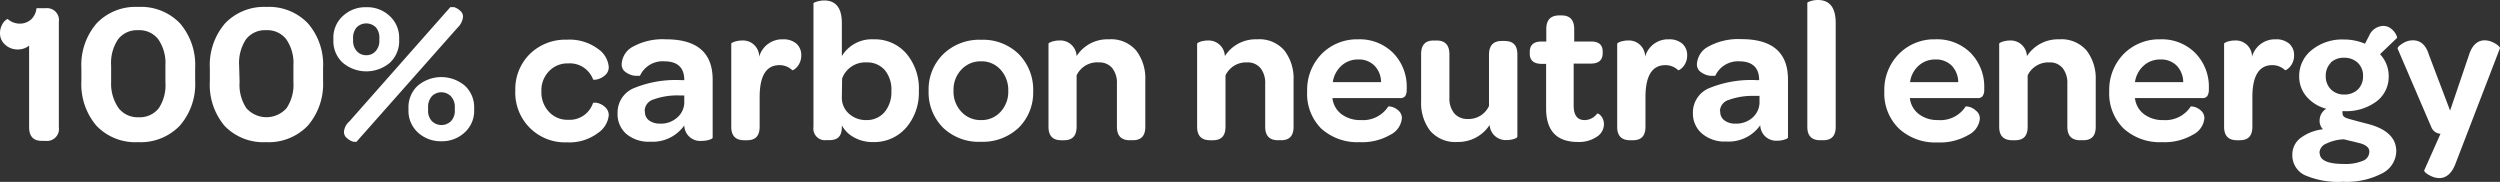 <svg xmlns="http://www.w3.org/2000/svg" viewBox="0 0 274.01 19.93"><rect x="0" y="0" width="274.01" height="19.93" fill="#333333" stroke="none"/><defs><style>.cls-1{fill:#fff;}</style></defs><title>t2a-468</title><g id="Layer_2" data-name="Layer 2"><g id="Layer_1-2" data-name="Layer 1"><path class="cls-1" d="M0,3.64a1.89,1.89,0,0,1,.2-.87,1.56,1.56,0,0,1,.39-.54c.13-.11.22-.15.26-.14a2,2,0,0,0,1.32.5,1.85,1.85,0,0,0,1.24-.46A1.93,1.93,0,0,0,4,.9H5A1.31,1.31,0,0,1,6.45,2.4V13.94A1.31,1.31,0,0,1,5,15.44H4.59c-.93,0-1.4-.5-1.4-1.5V5A1.93,1.93,0,0,1,2,5.42a2,2,0,0,1-1.4-.49A1.64,1.64,0,0,1,0,3.64Z"/><path class="cls-1" d="M8.92,8.88V7.48a7,7,0,0,1,1.66-4.91A5.89,5.89,0,0,1,15.15.76a5.92,5.92,0,0,1,4.58,1.8,7,7,0,0,1,1.66,4.9v1.4a6.92,6.92,0,0,1-1.68,4.91,5.94,5.94,0,0,1-4.58,1.81,5.88,5.88,0,0,1-4.56-1.8A7,7,0,0,1,8.92,8.88Zm3.26.1A4.67,4.67,0,0,0,13,11.85a2.63,2.63,0,0,0,2.2,1,2.63,2.63,0,0,0,2.21-1A4.6,4.6,0,0,0,18.13,9V7.18a4.58,4.58,0,0,0-.78-2.87,2.62,2.62,0,0,0-2.22-1,2.61,2.61,0,0,0-2.19,1,4.64,4.64,0,0,0-.76,2.88Z"/><path class="cls-1" d="M23,8.88V7.48a7,7,0,0,1,1.66-4.91A5.89,5.89,0,0,1,29.18.76a5.9,5.9,0,0,1,4.57,1.8,6.91,6.91,0,0,1,1.66,4.9v1.4a7,7,0,0,1-1.67,4.91,5.94,5.94,0,0,1-4.58,1.81,5.88,5.88,0,0,1-4.56-1.8A7,7,0,0,1,23,8.88Zm3.26.1A4.6,4.6,0,0,0,27,11.85a2.94,2.94,0,0,0,4.41,0A4.6,4.6,0,0,0,32.16,9V7.18a4.58,4.58,0,0,0-.78-2.87,2.62,2.62,0,0,0-2.22-1,2.63,2.63,0,0,0-2.2,1,4.71,4.71,0,0,0-.75,2.88Z"/><path class="cls-1" d="M36.54,4.42V4.24a3.21,3.21,0,0,1,1-2.45,3.62,3.62,0,0,1,2.61-1,3.58,3.58,0,0,1,2.6,1,3.24,3.24,0,0,1,1,2.44v.17a3.23,3.23,0,0,1-1,2.46,4,4,0,0,1-5.2,0A3.2,3.2,0,0,1,36.54,4.42Zm1.16,10a1.71,1.71,0,0,1,.6-1.12L49.36.78s.18,0,.41,0a1.91,1.91,0,0,1,.66.39.85.85,0,0,1,.32.64A1.85,1.85,0,0,1,50.18,3L39.08,15.53c0,.05-.17,0-.39,0a1.91,1.91,0,0,1-.66-.39A.84.84,0,0,1,37.7,14.45Zm1-10a1.69,1.69,0,0,0,.4,1.18,1.36,1.36,0,0,0,1.07.45,1.33,1.33,0,0,0,1-.44,1.69,1.69,0,0,0,.41-1.19V4.16A1.69,1.69,0,0,0,41.2,3a1.5,1.5,0,0,0-2.11,0,1.74,1.74,0,0,0-.39,1.21Zm6.07,7.62v-.18a3.21,3.21,0,0,1,1-2.45,4,4,0,0,1,5.2,0,3.21,3.21,0,0,1,1,2.45v.17a3.18,3.18,0,0,1-1,2.45,3.62,3.62,0,0,1-2.59,1,3.67,3.67,0,0,1-2.62-1A3.21,3.21,0,0,1,44.77,12.1Zm2.15.06a1.65,1.65,0,0,0,.41,1.17,1.5,1.5,0,0,0,2.11,0,1.64,1.64,0,0,0,.41-1.18v-.33a1.69,1.69,0,0,0-.42-1.2,1.47,1.47,0,0,0-2.11,0,1.78,1.78,0,0,0-.4,1.21Z"/><path class="cls-1" d="M56.48,9.92a5.42,5.42,0,0,1,1.59-4,5.56,5.56,0,0,1,4.07-1.57,5.21,5.21,0,0,1,3.39,1,2.65,2.65,0,0,1,1.19,2,1.14,1.14,0,0,1-.42.91,2,2,0,0,1-.84.44c-.28.06-.43.06-.46,0a2.71,2.71,0,0,0-2.73-1.75,2.77,2.77,0,0,0-2.11.87,3,3,0,0,0-.82,2.19,3.13,3.13,0,0,0,.82,2.24,2.75,2.75,0,0,0,2.11.88A2.7,2.7,0,0,0,65,11.28s.16-.06.45,0a1.79,1.79,0,0,1,.85.44,1.17,1.17,0,0,1,.42.94,2.67,2.67,0,0,1-1.22,1.94,5.17,5.17,0,0,1-3.36,1,5.44,5.44,0,0,1-5.66-5.66Z"/><path class="cls-1" d="M67.69,12.43A2.89,2.89,0,0,1,69.38,9.7a12.06,12.06,0,0,1,5.22-.92H75c0-1.37-.73-2.06-2.2-2.06a2.73,2.73,0,0,0-2.66,1.59s-.17,0-.5,0a2.07,2.07,0,0,1-1-.36,1,1,0,0,1-.5-.93,2.29,2.29,0,0,1,1.28-1.93A6.76,6.76,0,0,1,73,4.31q5.11,0,5.11,4.42v6.36c0,.07-.12.15-.37.23a2.66,2.66,0,0,1-.82.12A1.74,1.74,0,0,1,75,13.75a4.24,4.24,0,0,1-3.73,1.78,3.77,3.77,0,0,1-2.63-.86A2.84,2.84,0,0,1,67.69,12.43Zm3-.23a1.15,1.15,0,0,0,.45,1,2,2,0,0,0,1.22.35,2.64,2.64,0,0,0,1.88-.68A2.22,2.22,0,0,0,75,11.09v-.63l-.57,0a7.65,7.65,0,0,0-2.8.44A1.33,1.33,0,0,0,70.66,12.2Z"/><path class="cls-1" d="M80.15,13.9V4.79s0-.07.15-.13a1.49,1.49,0,0,1,.44-.15,2.25,2.25,0,0,1,.58-.07,1.77,1.77,0,0,1,1.89,1.78,2.61,2.61,0,0,1,2.62-1.91,2.17,2.17,0,0,1,1.46.47,1.67,1.67,0,0,1,.53,1.29,1.84,1.84,0,0,1-.24.95,1.68,1.68,0,0,1-.47.55c-.15.11-.25.14-.28.12a2,2,0,0,0-1.4-.55c-1.45,0-2.17,1.17-2.17,3.51v3.24c0,1-.46,1.48-1.37,1.48h-.33Q80.15,15.37,80.15,13.9Z"/><path class="cls-1" d="M89.16,13.91V.4c0-.05,0-.09.15-.14a1.9,1.9,0,0,1,.44-.14,2.79,2.79,0,0,1,.58-.07c1.29,0,1.94.83,1.94,2.48V6.15a3.82,3.82,0,0,1,3.47-1.84,4.57,4.57,0,0,1,3.58,1.54A5.92,5.92,0,0,1,100.71,10a5.84,5.84,0,0,1-1.4,4,4.62,4.62,0,0,1-3.61,1.57,4.15,4.15,0,0,1-2.09-.51,3.28,3.28,0,0,1-1.34-1.32v.19c0,1-.46,1.43-1.37,1.43h-.33A1.27,1.27,0,0,1,89.16,13.91Zm3.11-3.21a2.31,2.31,0,0,0,.79,1.77,2.72,2.72,0,0,0,1.89.69,2.55,2.55,0,0,0,2-.87,3.41,3.41,0,0,0,.75-2.3A3.37,3.37,0,0,0,97,7.71a2.52,2.52,0,0,0-2-.87,2.71,2.71,0,0,0-2.7,1.76Z"/><path class="cls-1" d="M101.78,9.93a5.4,5.4,0,0,1,1.61-4,5.67,5.67,0,0,1,4.16-1.57,5.59,5.59,0,0,1,4.11,1.57,5.55,5.55,0,0,1,1.58,4.1A5.4,5.4,0,0,1,111.65,14a5.73,5.73,0,0,1-4.14,1.54A5.63,5.63,0,0,1,103.37,14,5.47,5.47,0,0,1,101.78,9.93Zm2.73,0a3.2,3.2,0,0,0,.86,2.32,2.83,2.83,0,0,0,2.16.91,2.78,2.78,0,0,0,2.14-.91,3.21,3.21,0,0,0,.84-2.28,3.32,3.32,0,0,0-.84-2.33,2.79,2.79,0,0,0-2.14-.92,2.86,2.86,0,0,0-2.16.91A3.19,3.19,0,0,0,104.51,9.93Z"/><path class="cls-1" d="M114.92,13.9V4.79s0-.07.15-.13a1.41,1.41,0,0,1,.43-.15,2.3,2.3,0,0,1,.58-.07A1.78,1.78,0,0,1,118,6.15a4,4,0,0,1,3.53-1.84,3.61,3.61,0,0,1,3,1.23,5,5,0,0,1,1,3.21V13.9c0,1-.46,1.47-1.37,1.47h-.33c-.94,0-1.41-.49-1.41-1.48V9.17a2.59,2.59,0,0,0-.51-1.7,1.81,1.81,0,0,0-1.47-.63A2.49,2.49,0,0,0,118,8.26v5.63c0,1-.46,1.48-1.37,1.48h-.32Q114.92,15.37,114.92,13.9Z"/><path class="cls-1" d="M131.21,13.9V4.79s0-.07.15-.13a1.41,1.41,0,0,1,.43-.15,2.3,2.3,0,0,1,.58-.07,1.78,1.78,0,0,1,1.88,1.71,4,4,0,0,1,3.53-1.84,3.61,3.61,0,0,1,3,1.23,5,5,0,0,1,1,3.21V13.9c0,1-.46,1.47-1.37,1.47h-.33c-.94,0-1.41-.49-1.41-1.48V9.17a2.59,2.59,0,0,0-.51-1.7,1.81,1.81,0,0,0-1.47-.63,2.49,2.49,0,0,0-2.37,1.42v5.63c0,1-.46,1.48-1.37,1.48h-.32Q131.21,15.37,131.21,13.9Z"/><path class="cls-1" d="M143.27,10a5.62,5.62,0,0,1,1.58-4.08,5.44,5.44,0,0,1,4-1.61,5.18,5.18,0,0,1,3.85,1.5,5.26,5.26,0,0,1,1.48,3.87v.21a1.18,1.18,0,0,1-.17.65.65.65,0,0,1-.56.21h-7.41a2.56,2.56,0,0,0,1,1.77,3.43,3.43,0,0,0,2.13.64,3.29,3.29,0,0,0,3-1.5s.14,0,.38.05a1.75,1.75,0,0,1,.73.41,1.07,1.07,0,0,1,.37.85,2.24,2.24,0,0,1-1.26,1.8,6.19,6.19,0,0,1-3.38.81,5.88,5.88,0,0,1-4.23-1.52A5.4,5.4,0,0,1,143.27,10ZM146.08,9h5.29a2.59,2.59,0,0,0-.72-1.8,2.37,2.37,0,0,0-1.8-.68,2.64,2.64,0,0,0-1.83.69A3,3,0,0,0,146.08,9Z"/><path class="cls-1" d="M155.76,11.13V5.94c0-1,.45-1.5,1.36-1.5h.34c.93,0,1.4.5,1.4,1.51v4.76a2.57,2.57,0,0,0,.53,1.71,1.87,1.87,0,0,0,1.5.62,2.45,2.45,0,0,0,2.31-1.42V6c0-1,.47-1.51,1.39-1.51h.3c1,0,1.42.5,1.42,1.5V15s-.05.09-.15.14a2,2,0,0,1-.45.15,2.76,2.76,0,0,1-.57.06,1.76,1.76,0,0,1-1.87-1.65,4.11,4.11,0,0,1-3.53,1.86,3.62,3.62,0,0,1-3-1.24A5,5,0,0,1,155.76,11.13Z"/><path class="cls-1" d="M167.67,5.9V5.69q0-1.14,1.29-1.14h.52V3.19c0-1,.47-1.5,1.42-1.5h.25c.93,0,1.39.5,1.39,1.5V4.55h1.87c.83,0,1.25.37,1.25,1.1v.17c0,.76-.42,1.14-1.27,1.15h-1.91v4.6c0,1.06.4,1.59,1.19,1.59a1.71,1.71,0,0,0,1.39-.72s.08,0,.21.07a1.3,1.3,0,0,1,.36.42,1.49,1.49,0,0,1,.17.71A1.65,1.65,0,0,1,175,15a3.47,3.47,0,0,1-2.06.56q-3.48,0-3.48-3.68V7H169C168.1,7,167.67,6.61,167.67,5.9Z"/><path class="cls-1" d="M177.25,13.9V4.79s.05-.07.15-.13a1.39,1.39,0,0,1,.44-.15,2.22,2.22,0,0,1,.57-.07,1.77,1.77,0,0,1,1.9,1.78,2.6,2.6,0,0,1,2.61-1.91,2.15,2.15,0,0,1,1.46.47,1.64,1.64,0,0,1,.54,1.29,1.84,1.84,0,0,1-.24.95,1.68,1.68,0,0,1-.47.55c-.16.11-.25.14-.28.12a2,2,0,0,0-1.4-.55c-1.45,0-2.18,1.17-2.18,3.51v3.24c0,1-.45,1.48-1.37,1.48h-.32Q177.25,15.37,177.25,13.9Z"/><path class="cls-1" d="M185.55,12.43a2.89,2.89,0,0,1,1.69-2.73,12.06,12.06,0,0,1,5.22-.92h.35c0-1.37-.74-2.06-2.21-2.06A2.73,2.73,0,0,0,188,8.31s-.17,0-.5,0a2,2,0,0,1-1-.36,1,1,0,0,1-.51-.93,2.31,2.31,0,0,1,1.28-1.93,6.8,6.8,0,0,1,3.59-.8c3.4,0,5.11,1.47,5.11,4.42v6.36c0,.07-.13.15-.38.23a2.55,2.55,0,0,1-.81.12,1.74,1.74,0,0,1-1.85-1.69,4.24,4.24,0,0,1-3.73,1.78,3.8,3.8,0,0,1-2.64-.86A2.86,2.86,0,0,1,185.55,12.43Zm3-.23a1.13,1.13,0,0,0,.46,1,1.93,1.93,0,0,0,1.21.35,2.68,2.68,0,0,0,1.89-.68,2.25,2.25,0,0,0,.74-1.73v-.63l-.57,0a7.65,7.65,0,0,0-2.8.44A1.33,1.33,0,0,0,188.51,12.2Z"/><path class="cls-1" d="M198.09,13.9V.34s0-.09.15-.14a2.56,2.56,0,0,1,.44-.14,2.91,2.91,0,0,1,.57-.06c1.29,0,1.94.83,1.95,2.48V13.9c0,1-.46,1.47-1.37,1.47h-.33Q198.09,15.37,198.09,13.9Z"/><path class="cls-1" d="M206.53,10a5.59,5.59,0,0,1,1.59-4.08,5.42,5.42,0,0,1,4-1.61A5.2,5.2,0,0,1,216,5.81a5.3,5.3,0,0,1,1.48,3.87v.21a1.17,1.17,0,0,1-.18.65.65.65,0,0,1-.56.21h-7.41a2.54,2.54,0,0,0,1,1.77,3.38,3.38,0,0,0,2.12.64,3.28,3.28,0,0,0,3-1.5s.15,0,.38.05a1.69,1.69,0,0,1,.73.41A1.08,1.08,0,0,1,217,13a2.23,2.23,0,0,1-1.27,1.8,6.17,6.17,0,0,1-3.38.81,5.84,5.84,0,0,1-4.22-1.52A5.37,5.37,0,0,1,206.53,10ZM209.35,9h5.28a2.63,2.63,0,0,0-.71-1.8,2.4,2.4,0,0,0-1.8-.68,2.65,2.65,0,0,0-1.84.69A2.92,2.92,0,0,0,209.35,9Z"/><path class="cls-1" d="M219.12,13.9V4.79s0-.07.15-.13a1.49,1.49,0,0,1,.44-.15,2.22,2.22,0,0,1,.57-.07,1.78,1.78,0,0,1,1.88,1.71,4.06,4.06,0,0,1,3.54-1.84,3.63,3.63,0,0,1,3,1.23,5,5,0,0,1,1,3.21V13.9c0,1-.46,1.47-1.37,1.47H228c-.94,0-1.41-.49-1.41-1.48V9.17a2.59,2.59,0,0,0-.51-1.7,1.78,1.78,0,0,0-1.47-.63,2.51,2.51,0,0,0-2.37,1.42v5.63c0,1-.45,1.48-1.37,1.48h-.32Q219.12,15.37,219.12,13.9Z"/><path class="cls-1" d="M231.18,10a5.62,5.62,0,0,1,1.58-4.08,5.46,5.46,0,0,1,4-1.61,5.16,5.16,0,0,1,3.85,1.5,5.27,5.27,0,0,1,1.49,3.87v.21a1.26,1.26,0,0,1-.18.65.65.65,0,0,1-.56.21H234a2.54,2.54,0,0,0,1,1.77,3.38,3.38,0,0,0,2.12.64,3.29,3.29,0,0,0,3-1.5s.14,0,.38.05a1.75,1.75,0,0,1,.73.41,1.08,1.08,0,0,1,.38.85,2.25,2.25,0,0,1-1.27,1.8,6.19,6.19,0,0,1-3.38.81,5.88,5.88,0,0,1-4.23-1.52A5.4,5.4,0,0,1,231.18,10ZM234,9h5.29a2.63,2.63,0,0,0-.71-1.8,2.4,2.4,0,0,0-1.8-.68,2.65,2.65,0,0,0-1.84.69A3,3,0,0,0,234,9Z"/><path class="cls-1" d="M243.77,13.9V4.79s0-.07.15-.13a1.41,1.41,0,0,1,.43-.15,2.3,2.3,0,0,1,.58-.07,1.77,1.77,0,0,1,1.9,1.78,2.6,2.6,0,0,1,2.61-1.91,2.15,2.15,0,0,1,1.46.47,1.64,1.64,0,0,1,.54,1.29,1.84,1.84,0,0,1-.24.95,1.69,1.69,0,0,1-.48.55c-.15.11-.24.14-.27.12a2,2,0,0,0-1.4-.55c-1.45,0-2.18,1.17-2.18,3.51v3.24c0,1-.45,1.48-1.37,1.48h-.32Q243.77,15.37,243.77,13.9Z"/><path class="cls-1" d="M251.25,16.94a2.26,2.26,0,0,1,.92-1.83,5,5,0,0,1,2.44-.94,1.27,1.27,0,0,1-.37-1,1.5,1.5,0,0,1,.73-1.25,4.24,4.24,0,0,1-2.16-1.33A3.34,3.34,0,0,1,252,8.38a3.63,3.63,0,0,1,1.38-2.9,5.28,5.28,0,0,1,3.51-1.15,5.89,5.89,0,0,1,2.32.46l.46-.88a1.74,1.74,0,0,1,1.54-1.07,1.35,1.35,0,0,1,.87.31,1.92,1.92,0,0,1,.54.64c.1.22.13.34.1.37l-1.86,1.78a3.46,3.46,0,0,1,.95,2.4,3.37,3.37,0,0,1-1.34,2.78,5.56,5.56,0,0,1-3.57,1.06h-.15a.75.75,0,0,0,0,.24.48.48,0,0,0,.1.31.9.9,0,0,0,.39.23c.19.06.37.12.54.16l.81.22.93.24q3.12.81,3.12,3A2.77,2.77,0,0,1,261.09,19a8.32,8.32,0,0,1-4.26.92,9.19,9.19,0,0,1-4.23-.73A2.4,2.4,0,0,1,251.25,16.94Zm3-.18c0,.81.88,1.21,2.65,1.21a4.94,4.94,0,0,0,2.07-.34,1.08,1.08,0,0,0,.72-1,.71.71,0,0,0-.31-.6,1.76,1.76,0,0,0-.34-.2,2.75,2.75,0,0,0-.46-.15l-.51-.13-.59-.14-.58-.14a4.75,4.75,0,0,0-1.93.47A1.14,1.14,0,0,0,254.22,16.76Zm1.22-9.88a2,2,0,0,0-.56,1.46,2,2,0,0,0,.57,1.46,2,2,0,0,0,1.47.56,2.09,2.09,0,0,0,1.49-.56A2,2,0,0,0,259,8.34a1.94,1.94,0,0,0-.58-1.46,2.12,2.12,0,0,0-1.52-.55A2,2,0,0,0,255.44,6.88Z"/><path class="cls-1" d="M262.79,5.34c0-.06,0-.16.18-.31a2.72,2.72,0,0,1,.64-.42,2,2,0,0,1,.86-.19q1.26,0,1.74,1.56l2.33,6.14L270.62,6c.32-1,.89-1.58,1.71-1.58a2.1,2.1,0,0,1,.82.18,2.43,2.43,0,0,1,.66.4c.16.14.22.24.19.3L269.11,18c-.39,1-1,1.52-1.75,1.52a2.13,2.13,0,0,1-.84-.19,3,3,0,0,1-.64-.38c-.14-.13-.2-.23-.17-.29l1.78-4a1.14,1.14,0,0,1-1-.71Z"/></g></g></svg>